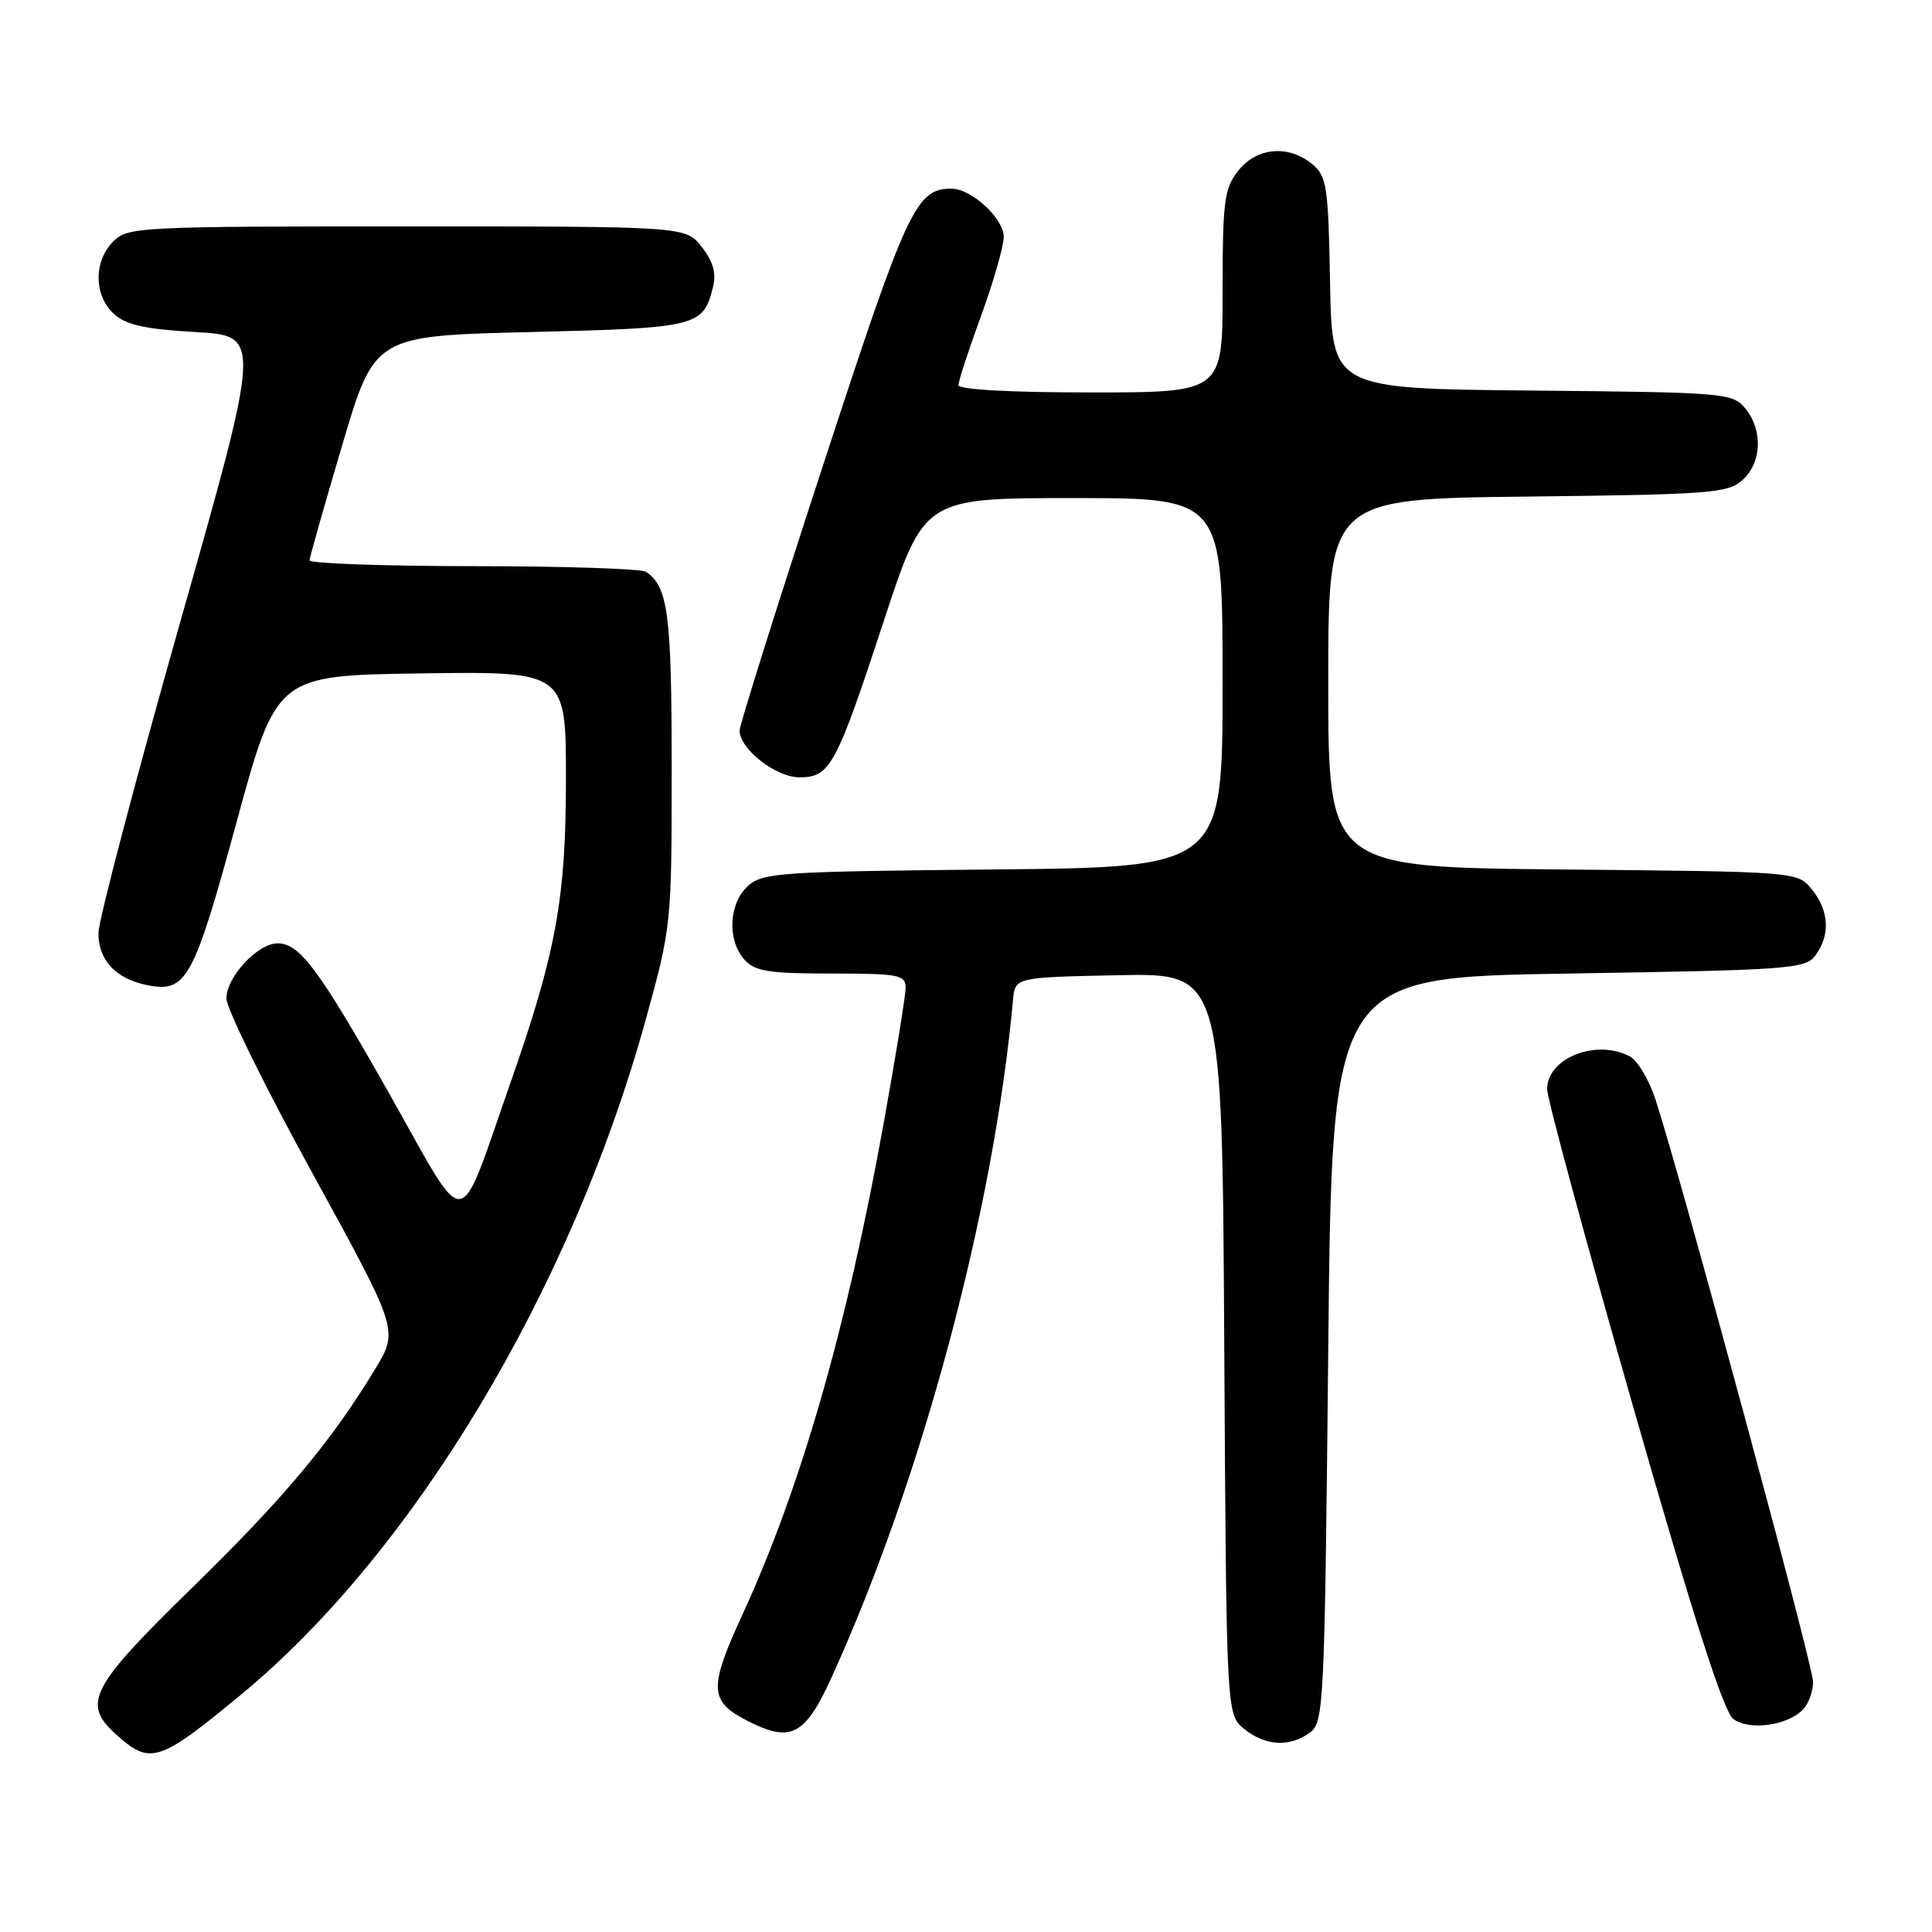 <?xml version="1.0" encoding="UTF-8" standalone="no"?>
<!DOCTYPE svg PUBLIC "-//W3C//DTD SVG 1.1//EN" "http://www.w3.org/Graphics/SVG/1.1/DTD/svg11.dtd" >
<svg xmlns="http://www.w3.org/2000/svg" xmlns:xlink="http://www.w3.org/1999/xlink" version="1.1" viewBox="0 0 256 256">
 <g >
 <path fill="currentColor"
d=" M 31.89 224.59 C 54.82 205.68 75.70 170.86 85.57 135.08 C 88.97 122.77 89.00 122.47 89.00 101.76 C 89.00 81.35 88.52 77.72 85.60 75.77 C 85.00 75.36 74.71 75.02 62.75 75.02 C 50.79 75.01 41.01 74.66 41.02 74.25 C 41.03 73.84 42.98 66.97 45.34 59.00 C 49.63 44.50 49.63 44.50 70.28 44.00 C 92.49 43.46 93.19 43.29 94.49 37.96 C 94.93 36.18 94.47 34.60 92.98 32.71 C 90.85 30.00 90.85 30.00 53.93 30.00 C 18.33 30.00 16.93 30.07 15.00 32.00 C 12.39 34.61 12.43 39.18 15.10 41.60 C 16.71 43.06 19.23 43.62 25.92 44.00 C 34.64 44.50 34.64 44.50 23.86 82.50 C 17.94 103.40 13.07 121.89 13.05 123.60 C 12.99 127.20 15.36 129.73 19.57 130.55 C 24.70 131.55 25.66 129.79 31.33 109.00 C 36.64 89.50 36.64 89.50 55.82 89.23 C 75.00 88.96 75.00 88.96 74.99 103.23 C 74.99 119.09 73.69 126.19 67.63 143.50 C 60.53 163.77 62.11 163.58 51.86 145.41 C 42.27 128.42 39.74 125.00 36.78 125.00 C 34.14 125.00 30.00 129.46 30.00 132.30 C 30.00 133.62 35.13 144.05 41.41 155.48 C 52.82 176.27 52.82 176.27 49.72 181.39 C 43.84 191.09 37.60 198.54 25.32 210.52 C 12.04 223.48 10.87 225.71 15.25 229.70 C 19.90 233.93 20.97 233.60 31.89 224.59 Z  M 173.56 229.58 C 175.42 228.22 175.52 226.20 176.00 178.83 C 176.50 129.50 176.50 129.50 207.83 129.00 C 237.38 128.53 239.24 128.39 240.58 126.56 C 242.54 123.88 242.36 120.66 240.09 117.86 C 238.18 115.50 238.18 115.50 207.09 115.21 C 176.00 114.92 176.00 114.92 176.00 90.51 C 176.00 66.09 176.00 66.09 202.40 65.80 C 226.71 65.52 228.96 65.35 230.90 63.60 C 233.46 61.28 233.62 56.97 231.25 54.11 C 229.56 52.07 228.60 51.99 203.00 51.75 C 176.50 51.50 176.50 51.50 176.24 37.50 C 176.01 24.66 175.81 23.35 173.88 21.75 C 170.74 19.14 166.52 19.52 164.07 22.63 C 162.21 25.00 162.00 26.63 162.00 38.63 C 162.00 52.00 162.00 52.00 144.50 52.00 C 133.85 52.00 127.00 51.62 127.00 51.03 C 127.00 50.49 128.35 46.36 130.00 41.84 C 131.65 37.32 133.00 32.61 133.00 31.38 C 133.00 28.95 128.72 25.00 126.09 25.00 C 121.37 25.00 120.24 27.43 109.01 61.80 C 102.95 80.33 98.00 96.08 98.00 96.80 C 98.00 99.24 102.80 103.00 105.93 103.00 C 110.00 103.00 110.78 101.55 117.12 82.25 C 122.45 66.00 122.45 66.00 142.23 66.00 C 162.00 66.00 162.00 66.00 162.00 90.46 C 162.00 114.92 162.00 114.92 131.60 115.21 C 103.35 115.48 101.06 115.63 99.10 117.40 C 96.56 119.71 96.33 124.60 98.65 127.17 C 100.04 128.71 101.89 129.00 110.15 129.00 C 119.09 129.00 120.00 129.17 120.00 130.86 C 120.00 131.89 118.67 140.10 117.04 149.11 C 112.17 176.06 106.10 197.13 98.40 213.89 C 93.88 223.71 93.96 225.43 99.06 228.03 C 104.82 230.97 106.67 230.00 110.24 222.15 C 122.20 195.82 131.67 160.42 134.23 132.50 C 134.50 129.50 134.50 129.50 148.22 129.22 C 161.94 128.94 161.94 128.94 162.22 178.06 C 162.50 227.18 162.50 227.18 164.86 229.09 C 167.66 231.36 170.88 231.54 173.56 229.58 Z  M 238.86 226.57 C 239.63 225.80 240.25 224.13 240.24 222.84 C 240.24 220.68 222.89 156.57 219.38 145.74 C 218.53 143.12 217.00 140.54 215.98 139.99 C 211.54 137.61 205.00 140.19 205.00 144.32 C 205.00 145.53 210.14 164.50 216.42 186.47 C 224.43 214.48 228.39 226.82 229.67 227.77 C 231.78 229.33 236.75 228.68 238.86 226.57 Z "/>
</g>
</svg>